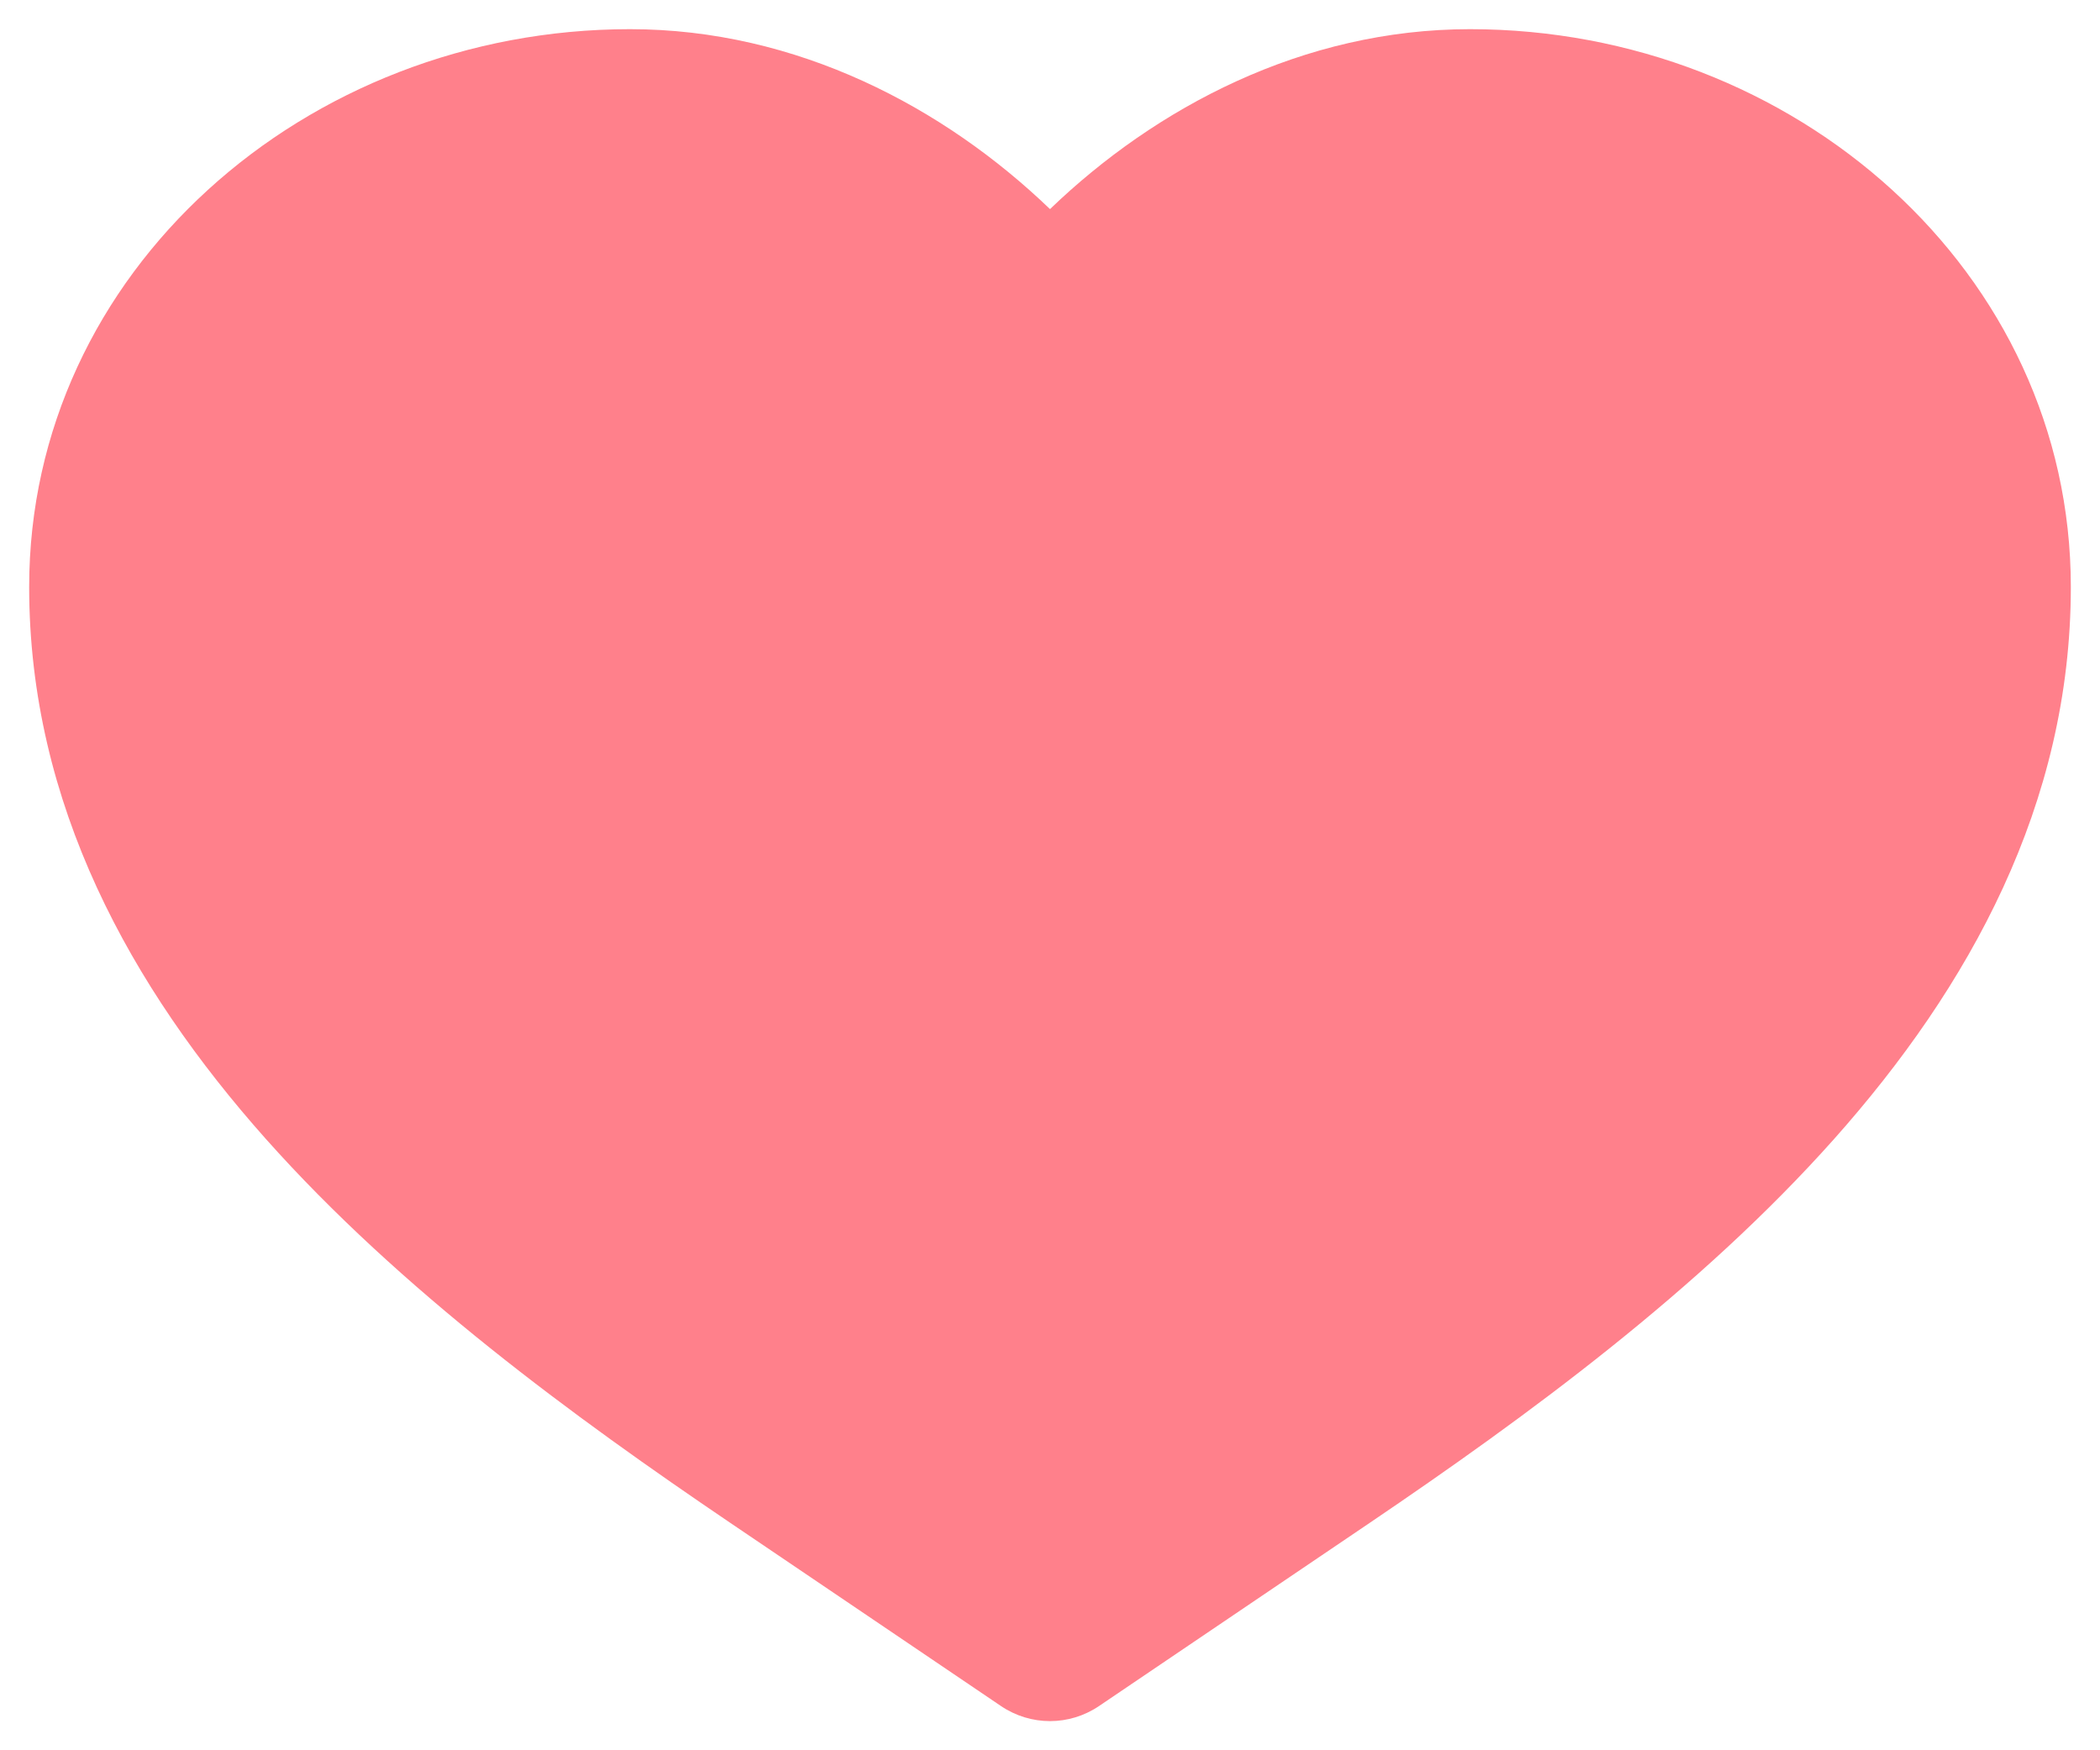<svg width="18" height="15" viewBox="0 0 18 15" fill="none" xmlns="http://www.w3.org/2000/svg">
<path d="M5.4 0.25C2.619 0.25 0.25 2.329 0.25 5.03C0.25 6.893 1.122 8.461 2.278 9.76C3.431 11.055 4.917 12.142 6.261 13.052L8.58 14.621C8.834 14.793 9.166 14.793 9.42 14.621L11.739 13.052C13.083 12.142 14.569 11.055 15.722 9.76C16.878 8.461 17.75 6.893 17.75 5.03C17.75 2.329 15.381 0.25 12.6 0.25C11.166 0.25 9.905 0.922 9 1.792C8.095 0.922 6.833 0.25 5.4 0.25Z" fill="#FF808B"/>
</svg>
